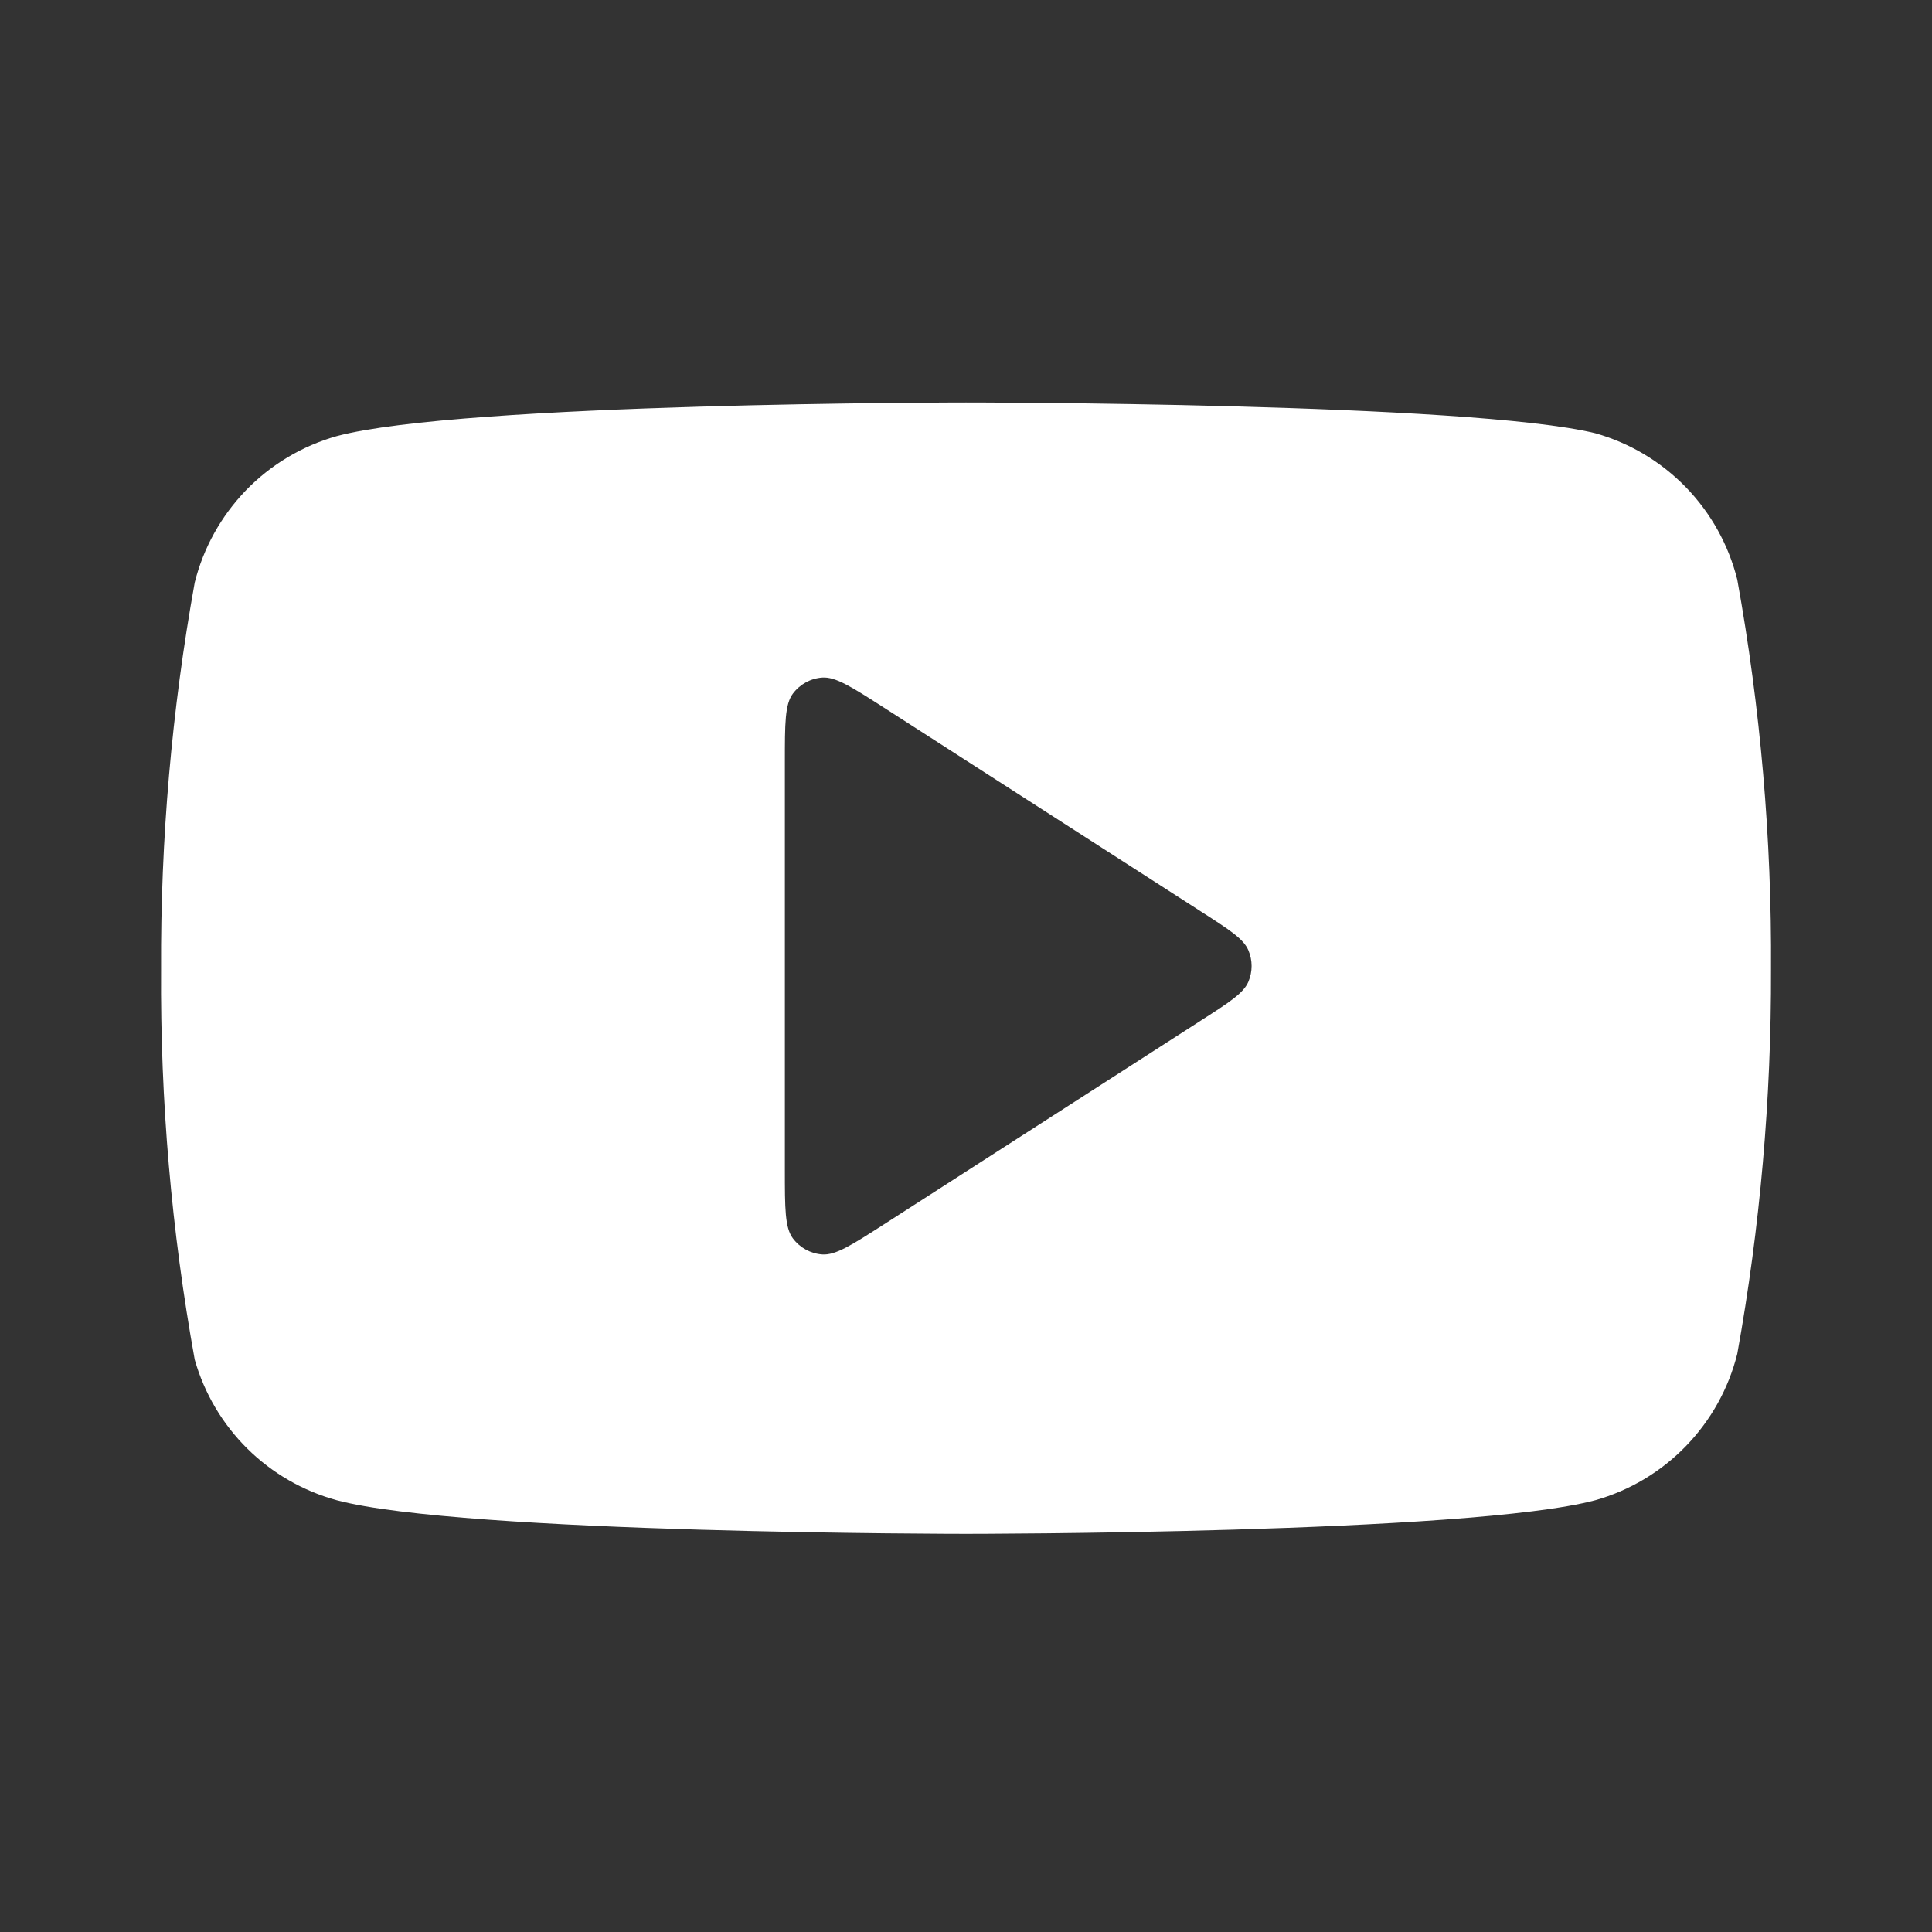 <svg width="24" height="24" viewBox="0 0 24 24" fill="none" xmlns="http://www.w3.org/2000/svg">
<rect x="0" y="0" width="24" height="24" fill="#333333" stroke="none"/>
<path fill-rule="evenodd" clip-rule="evenodd" d="M20.944 6.054C21.253 6.373 21.473 6.768 21.581 7.2C21.87 8.799 22.01 10.421 22 12.045C22.005 13.645 21.865 15.243 21.581 16.818C21.473 17.249 21.253 17.644 20.944 17.963C20.634 18.283 20.246 18.515 19.818 18.636C18.254 19.054 12 19.054 12 19.054C12 19.054 5.746 19.054 4.182 18.636C3.763 18.521 3.38 18.3 3.071 17.994C2.763 17.689 2.538 17.308 2.419 16.89C2.13 15.292 1.99 13.67 2.001 12.045C1.993 10.433 2.133 8.823 2.419 7.236C2.527 6.805 2.747 6.41 3.056 6.09C3.366 5.771 3.754 5.539 4.182 5.418C5.746 5 12 5 12 5C12 5 18.254 5 19.818 5.382C20.246 5.503 20.634 5.735 20.944 6.054ZM14.925 11.327L10.983 8.792C10.581 8.534 10.38 8.405 10.214 8.417C10.07 8.427 9.937 8.5 9.85 8.616C9.75 8.749 9.75 8.988 9.75 9.465V14.535C9.75 15.012 9.75 15.251 9.85 15.384C9.937 15.5 10.07 15.573 10.214 15.583C10.38 15.595 10.581 15.466 10.983 15.208L14.925 12.673C15.274 12.449 15.448 12.337 15.508 12.195C15.561 12.07 15.561 11.93 15.508 11.805C15.448 11.663 15.274 11.551 14.925 11.327Z" fill="white"/>
</svg>
